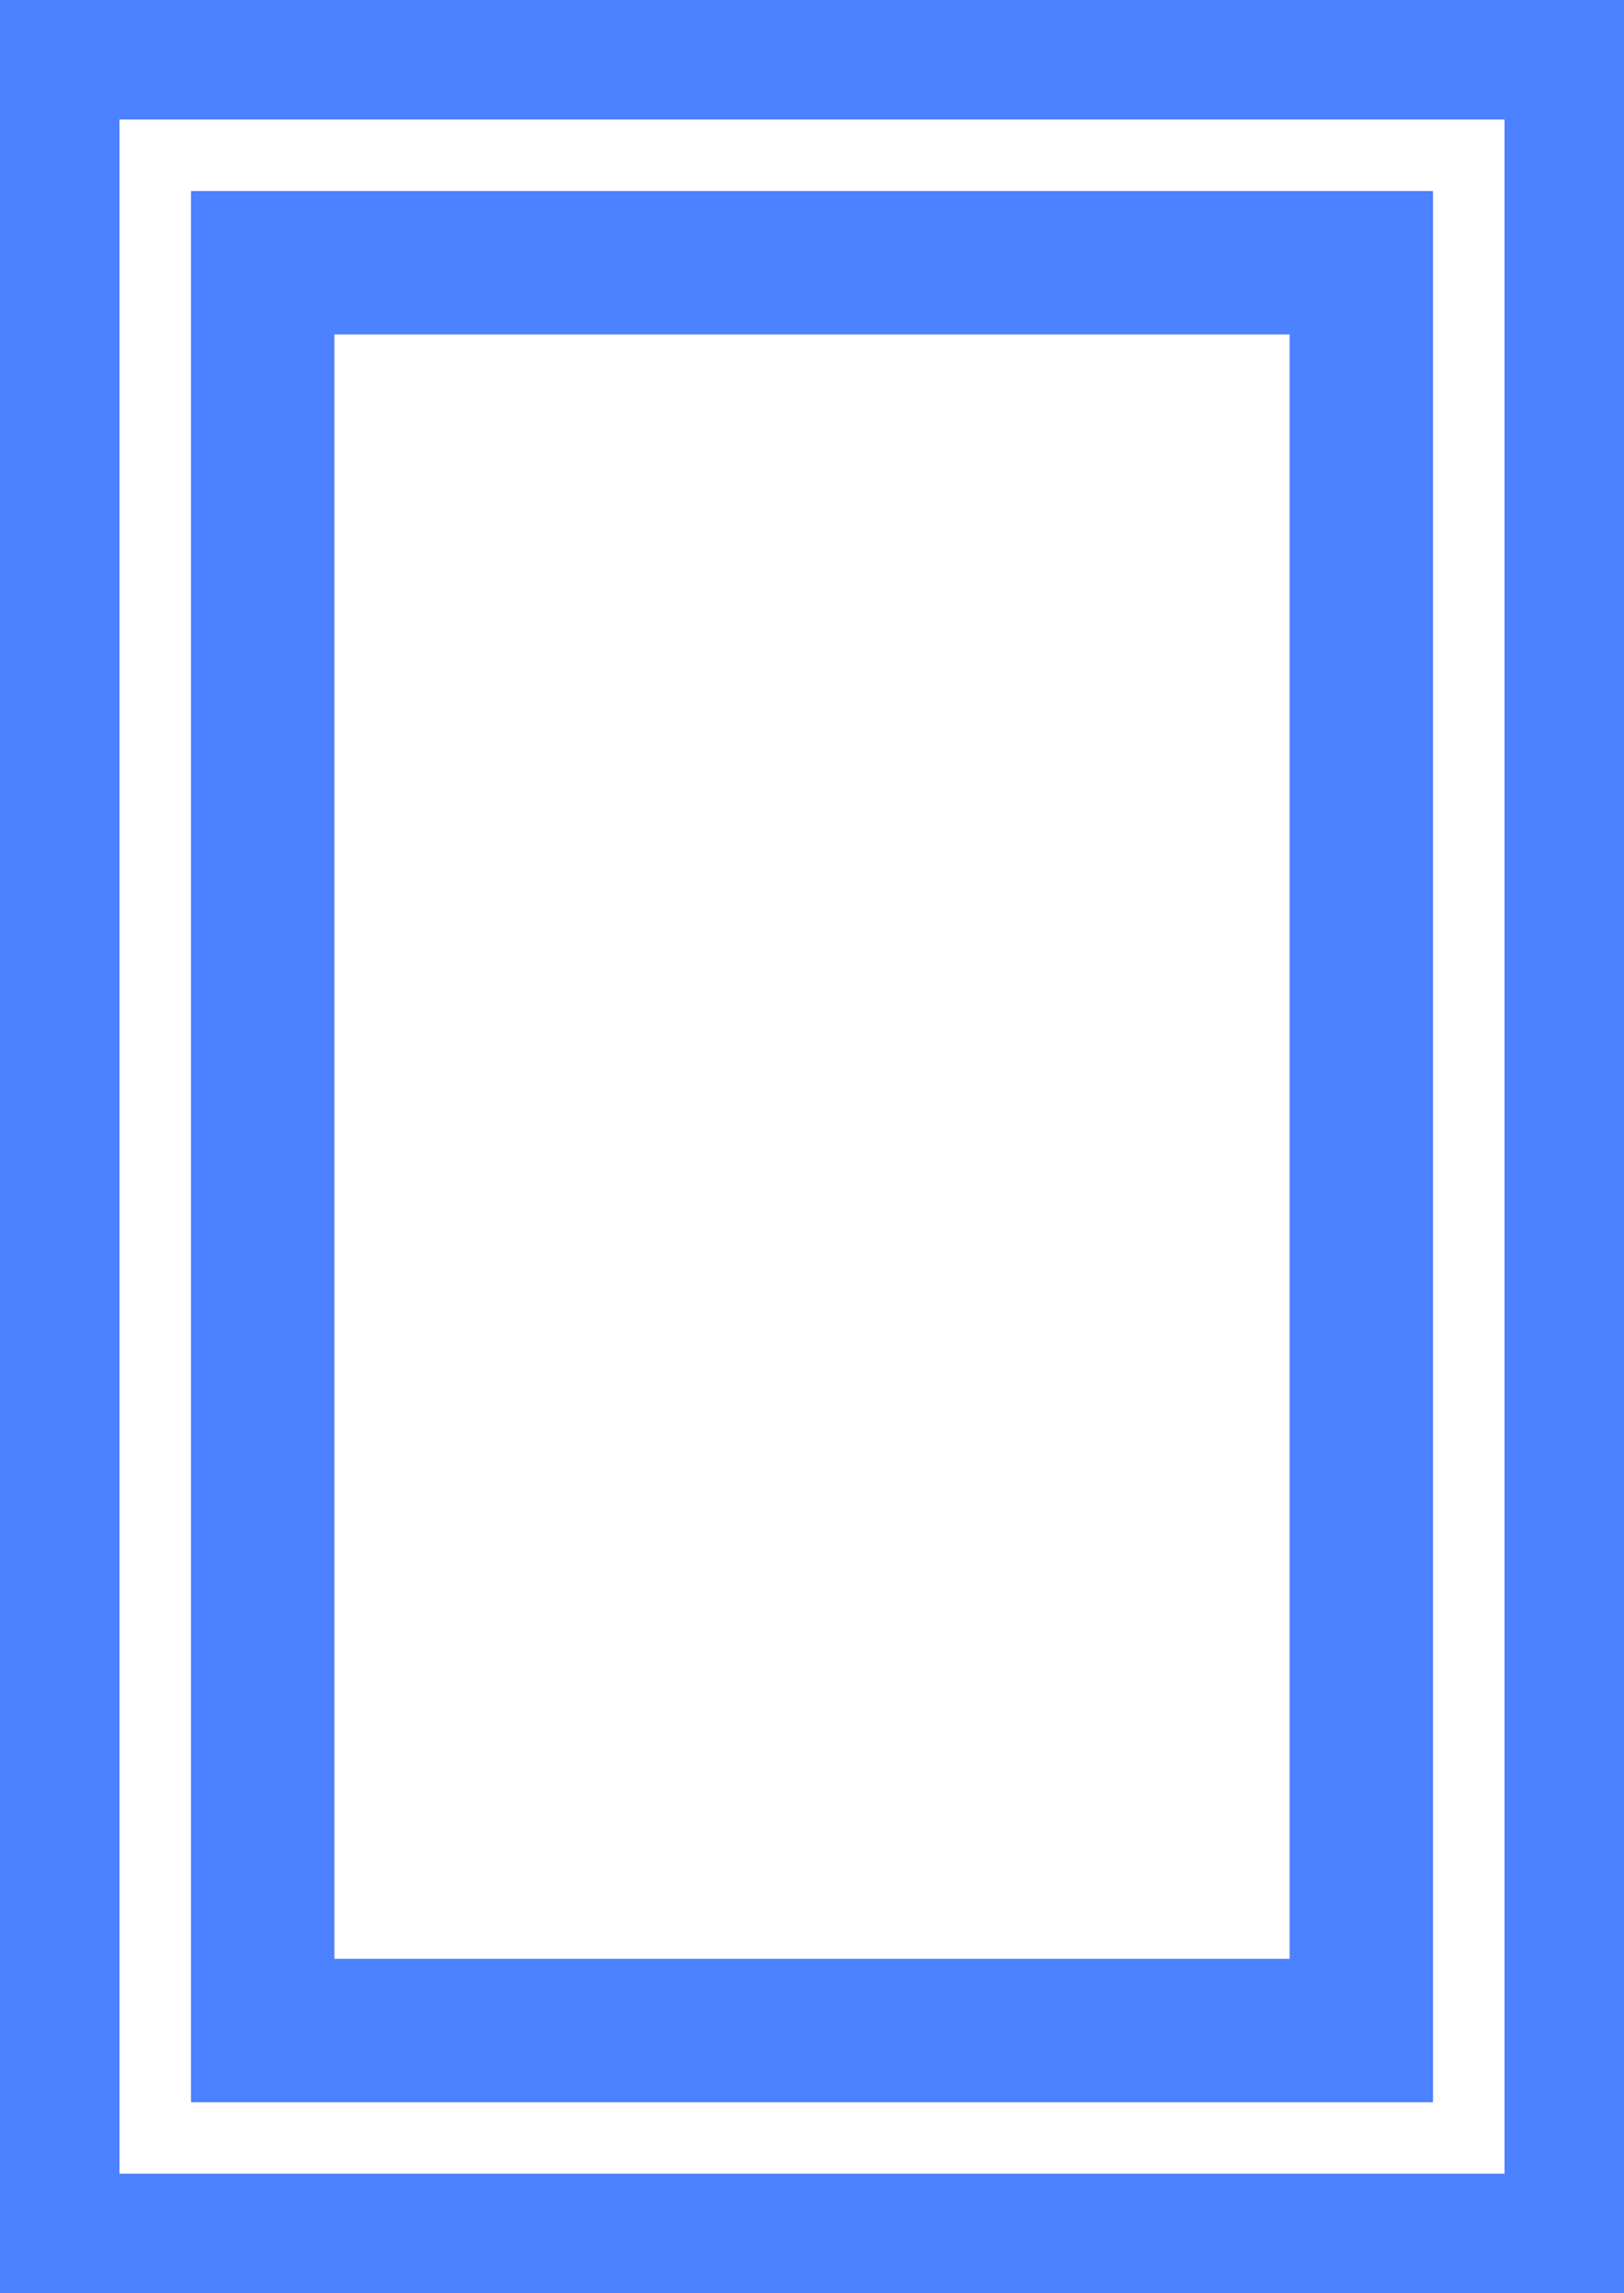 <svg width="34" height="48" viewBox="0 0 34 48" fill="none" xmlns="http://www.w3.org/2000/svg">
<path fill-rule="evenodd" clip-rule="evenodd" d="M0 48V0H34V48H0ZM2.5 45.5V2.5H31.5V45.5H2.5Z" fill="#4C82FF"/>
<path fill-rule="evenodd" clip-rule="evenodd" d="M4 44V4H30V44H4ZM6 6V24V42H18H28V24V6H16H6Z" fill="#4C82FF"/>
<path d="M33.5 0.5V47.5H0.5V0.5H33.5ZM2 46H32V2H2V46ZM29.5 4.5V43.5H4.5V4.5H29.5ZM27.5 41.5H6.5V6.5H27.5V41.5ZM28.5 5.5H5.5V42.5H28.5V5.5Z" stroke="#4C82FF"/>
</svg>
